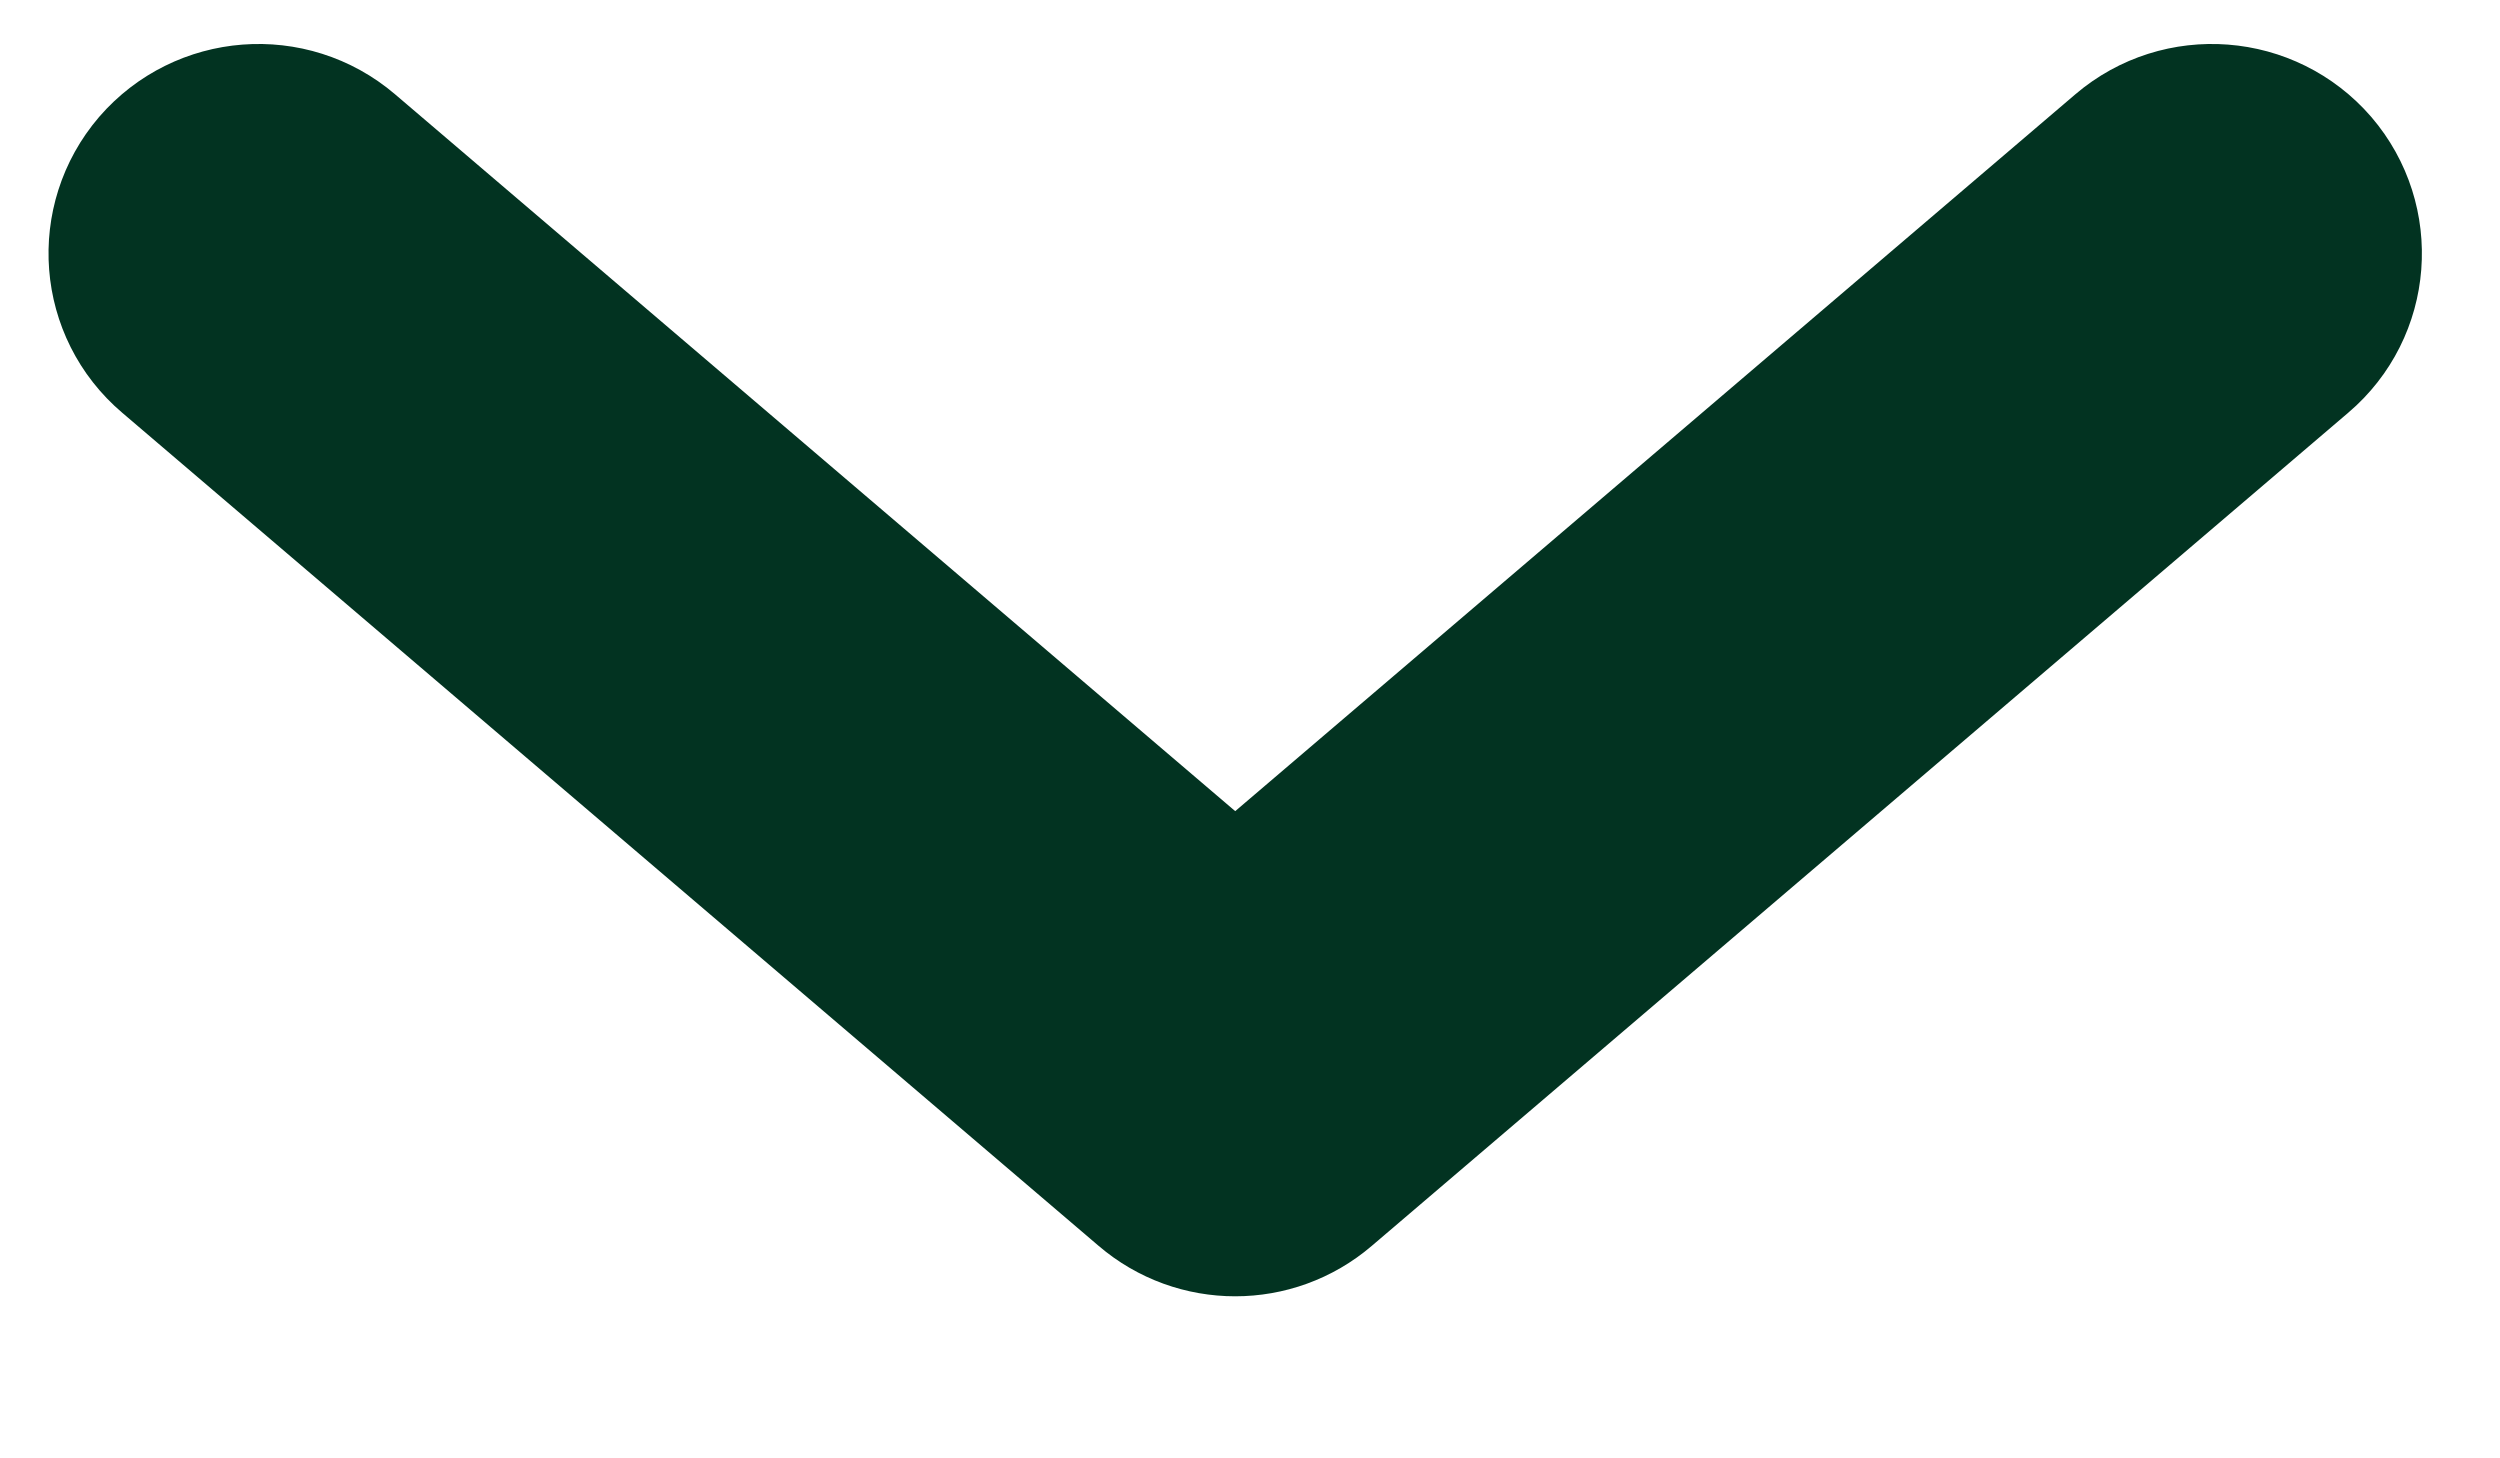 <svg width="12" height="7" viewBox="0 0 12 7" fill="none" xmlns="http://www.w3.org/2000/svg">
<path fill-rule="evenodd" clip-rule="evenodd" d="M0.859 0.891C1.04 0.682 1.357 0.657 1.568 0.837L5.929 4.558L10.29 0.837C10.501 0.657 10.818 0.682 10.999 0.891C11.179 1.101 11.155 1.417 10.944 1.596L6.256 5.596C6.068 5.757 5.79 5.757 5.602 5.596L0.914 1.596C0.703 1.417 0.679 1.101 0.859 0.891Z" fill="#023321" stroke="#023321" stroke-width="1.011" stroke-linecap="round"/>
</svg>
